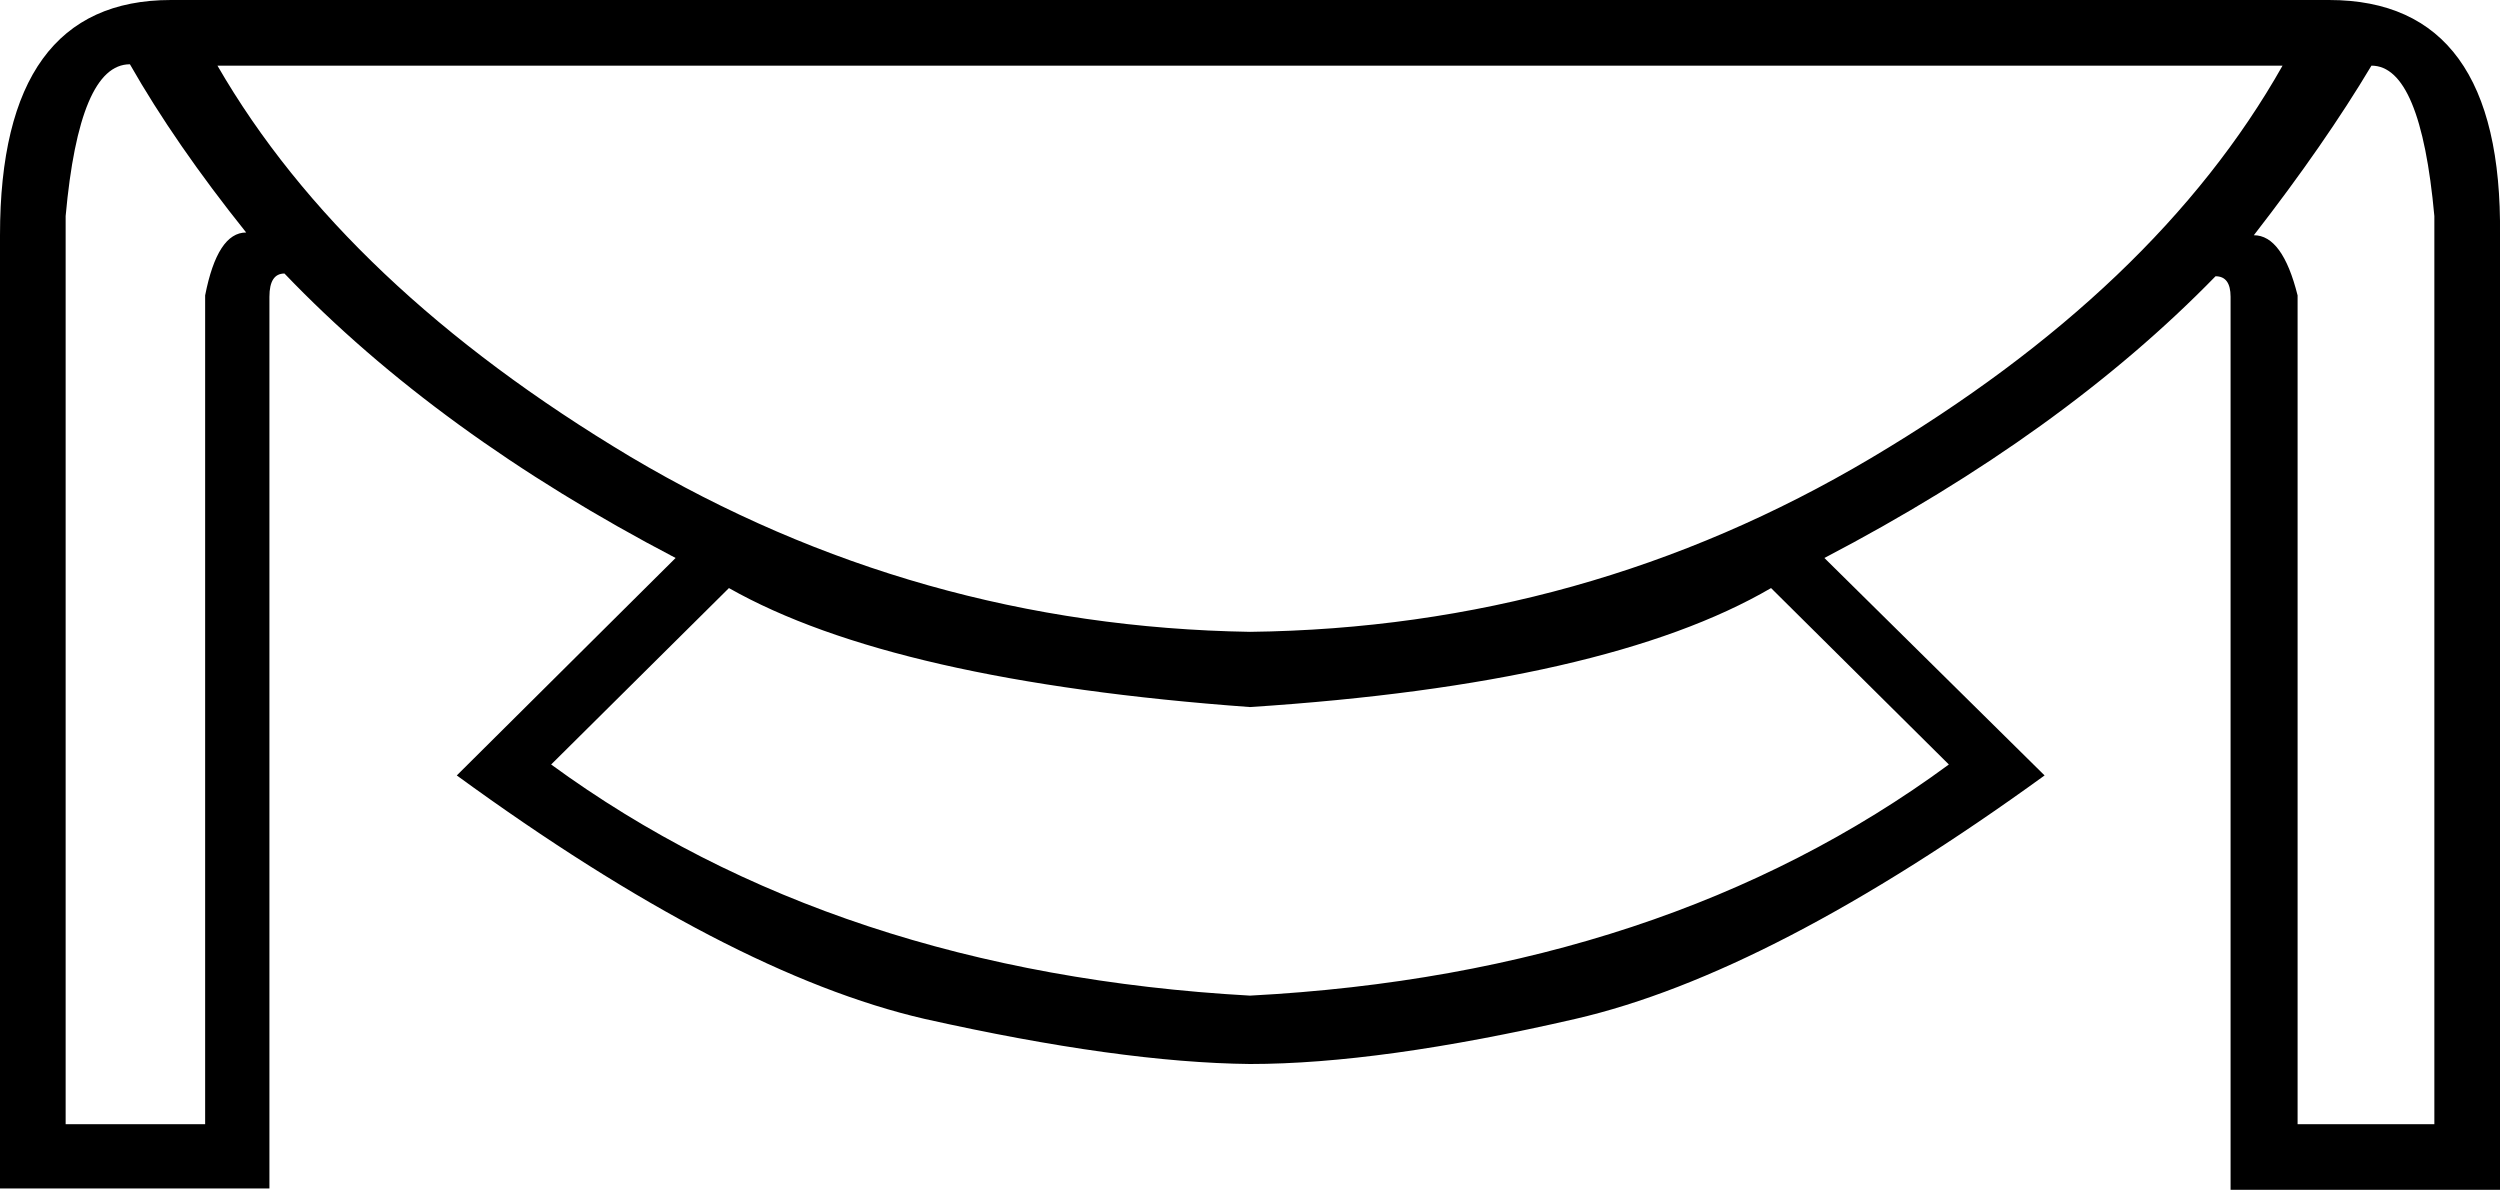 <?xml version='1.0' encoding ='UTF-8' standalone='yes'?>
<svg width='18.28' height='8.7' xmlns='http://www.w3.org/2000/svg' xmlns:xlink='http://www.w3.org/1999/xlink' >
<path style='fill:black; stroke:none' d=' M 16.69 0.48  Q 15.77 2.11 13.68 3.35  Q 11.59 4.59 9.14 4.62  Q 6.7 4.58 4.61 3.34  Q 2.52 2.09 1.59 0.48  Z  M 12.95 4.3  L 14.25 5.59  Q 12.17 7.12 9.14 7.28  Q 6.11 7.11 4.03 5.59  L 5.33 4.3  Q 6.53 4.98 9.14 5.17  Q 11.75 5 12.95 4.3  Z  M 0.95 0.47  Q 1.28 1.05 1.8 1.7  Q 1.59 1.7 1.5 2.16  L 1.5 8.22  L 0.48 8.22  L 0.48 1.58  Q 0.58 0.47 0.95 0.47  Z  M 17.34 0.48  Q 17.7 0.48 17.8 1.58  L 17.8 8.22  L 16.8 8.22  L 16.8 2.16  Q 16.69 1.72 16.48 1.72  Q 17 1.05 17.34 0.48  Z  M 1.25 0  Q 0 0 0 1.72  L 0 8.69  L 1.97 8.69  L 1.97 2.17  Q 1.97 2 2.08 2  Q 3.2 3.17 4.94 4.08  L 3.34 5.67  Q 5.33 7.12 6.76 7.45  Q 8.19 7.77 9.14 7.78  Q 10.09 7.78 11.52 7.45  Q 12.95 7.12 14.95 5.67  L 13.34 4.08  Q 15.08 3.17 16.2 2.02  Q 16.31 2.02 16.31 2.17  L 16.31 8.7  L 18.28 8.7  L 18.28 1.72  Q 18.3 0 17.03 0  Z '/></svg>
